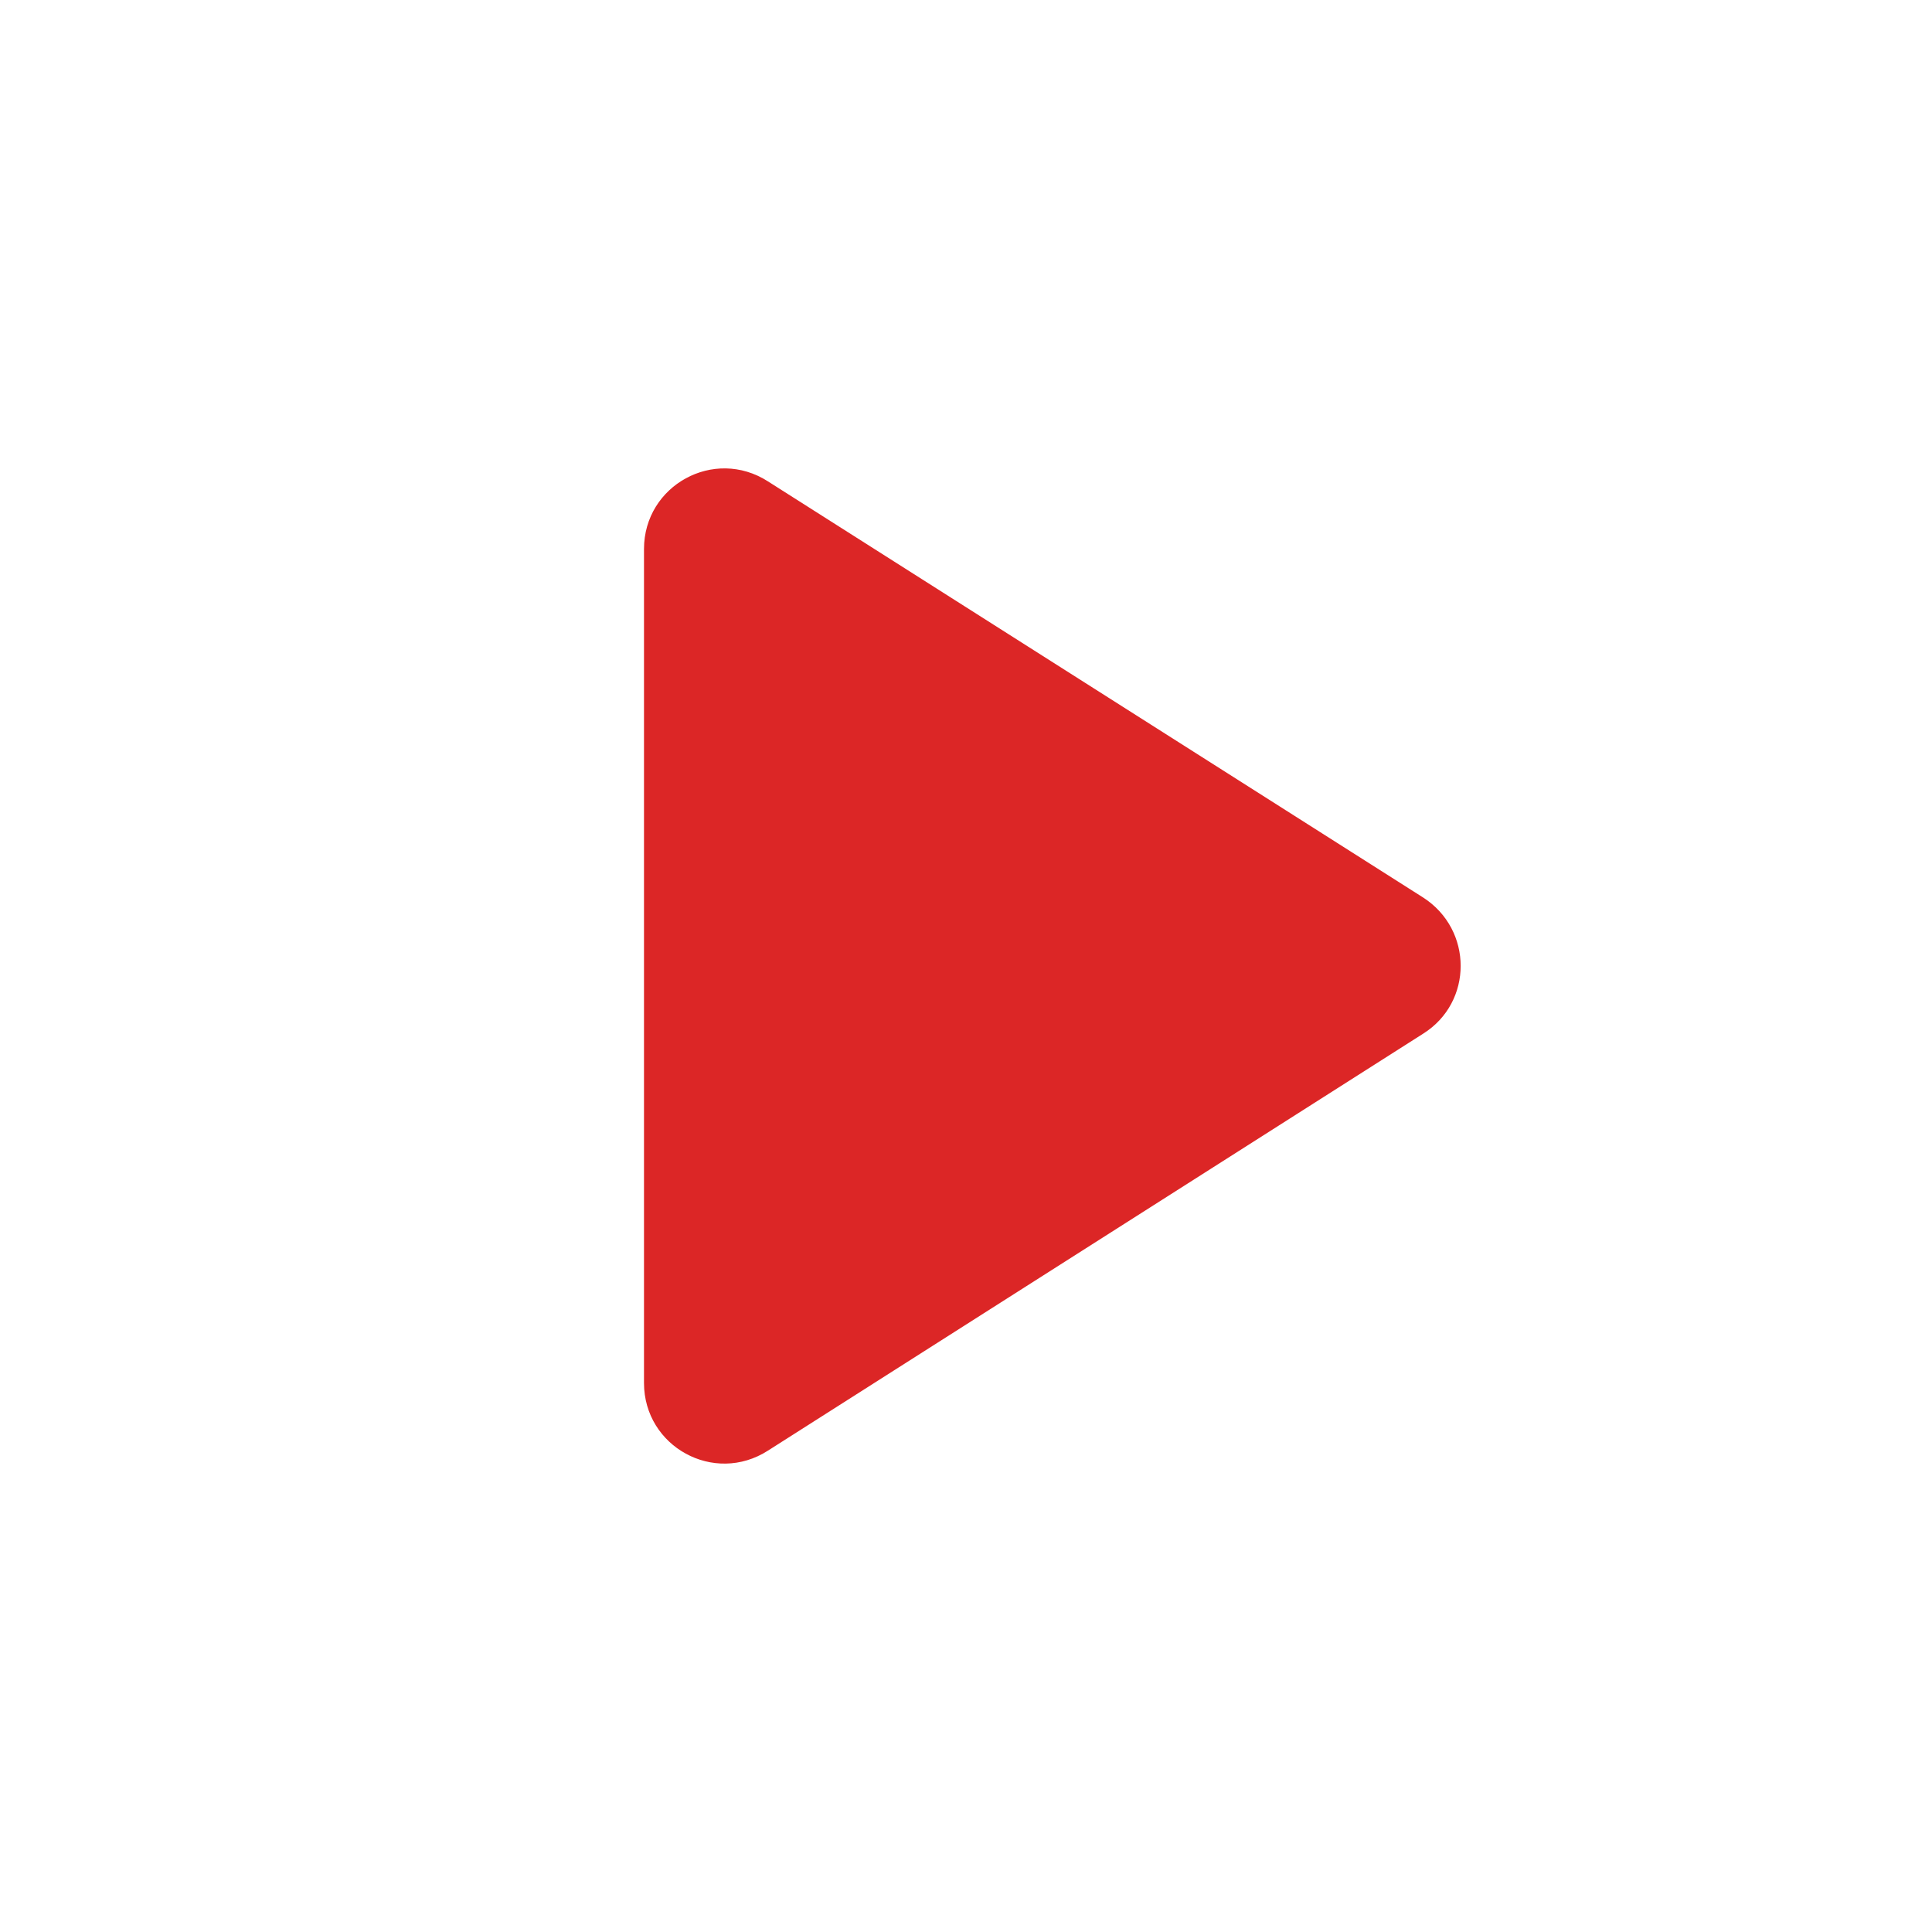 <svg xmlns="http://www.w3.org/2000/svg" color="rgb(220, 38, 38)" height="24px" viewBox="0 0 24 24" width="24px" fill="rgb(220, 38, 38)"><path d="M8 6.82v10.36c0 .79.87 1.27 1.54.84l8.14-5.18c.62-.39.62-1.29 0-1.69L9.54 5.98C8.87 5.55 8 6.03 8 6.82z"/></svg>